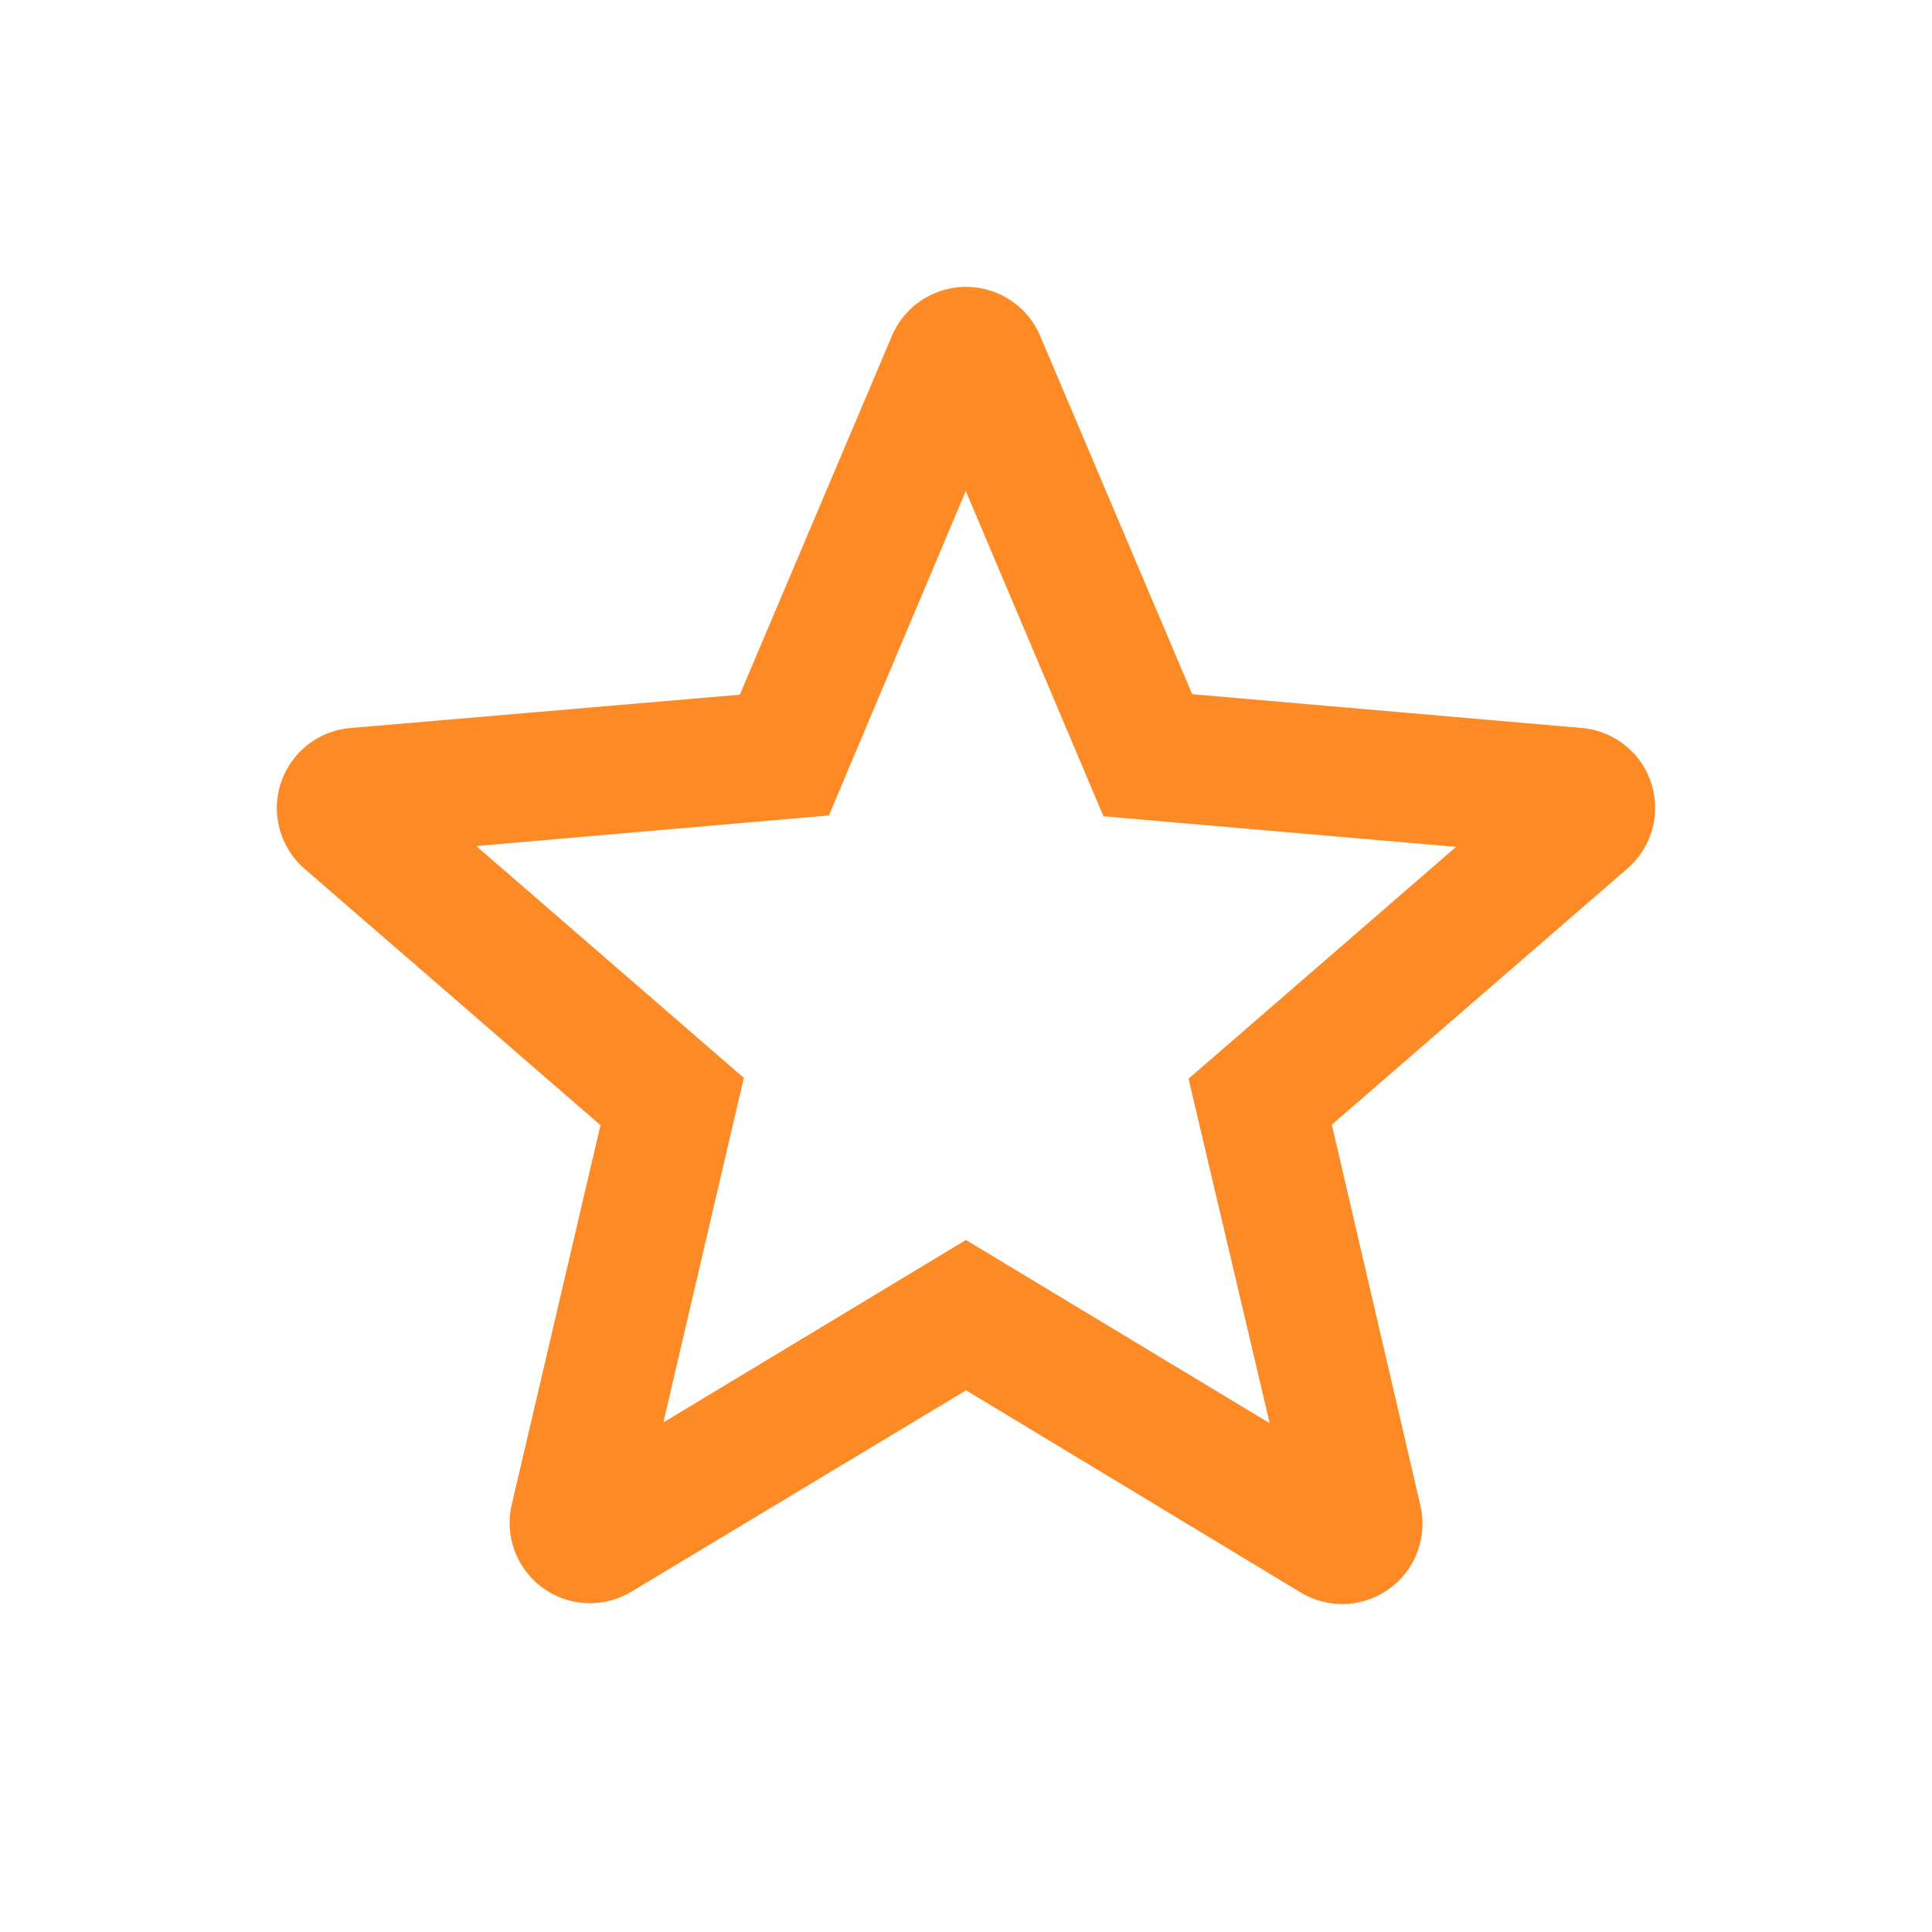 <svg xmlns="http://www.w3.org/2000/svg" width="26" height="26" viewBox="0 0 26 26"><defs><style>.a{fill:none;}.b{fill:#fd8a25;}</style></defs><path class="a" d="M0,0H26V26H0Z"/><path class="b" d="M21,9.5l-5.243-.455L13.71,4.221a1.084,1.084,0,0,0-1.993,0L9.669,9.052,4.436,9.5a1.081,1.081,0,0,0-.618,1.9l3.976,3.445L6.6,19.951a1.081,1.081,0,0,0,1.614,1.17l4.5-2.708,4.5,2.719a1.081,1.081,0,0,0,1.614-1.17l-1.192-5.124,3.976-3.445A1.079,1.079,0,0,0,21,9.5Zm-8.288,6.89L8.64,18.846l1.083-4.637-3.6-3.12,4.745-.412,1.842-4.366,1.853,4.377,4.745.412-3.6,3.12L16.8,18.856Z" transform="translate(0.287 0.297)"/></svg>